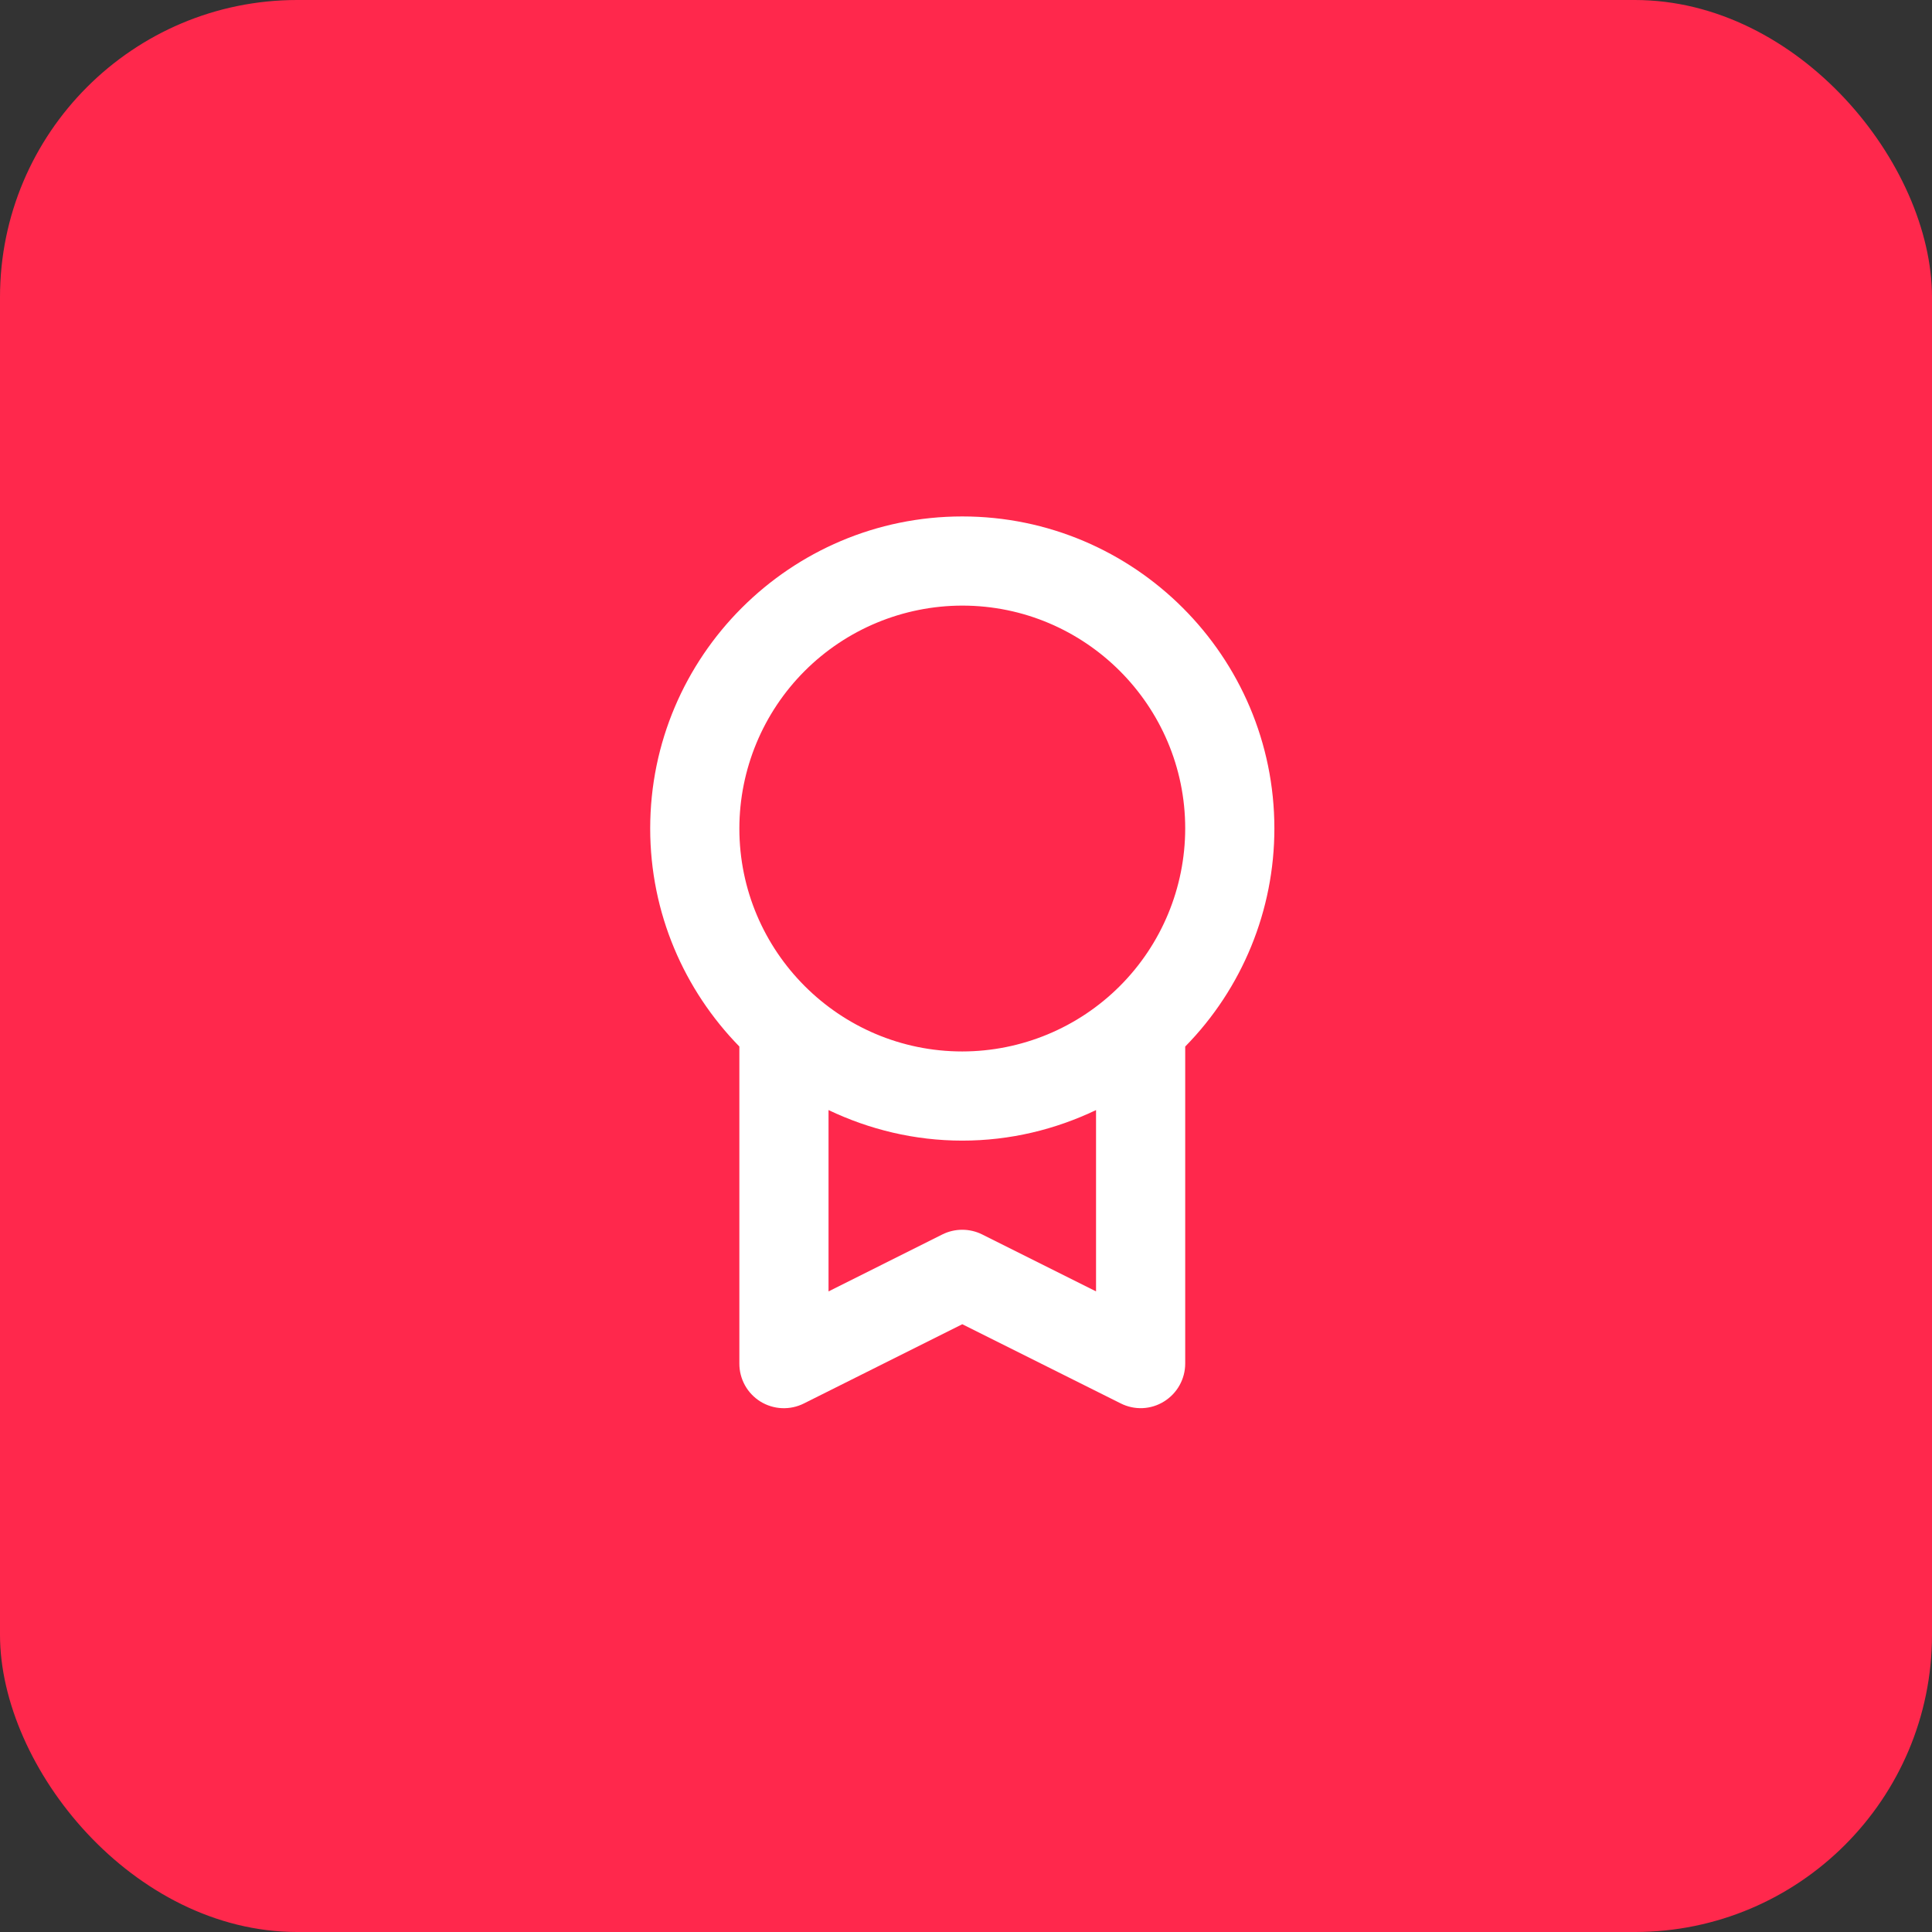 <svg width="65" height="65" viewBox="0 0 65 65" fill="none" xmlns="http://www.w3.org/2000/svg">
<rect x="0" y="0" width="65" height="65" fill="#333333" stroke="none"/>
<rect width="65" height="65" rx="10" fill="#FF284C"/>
<path d="M21.875 27.873C21.875 30.727 23.023 33.314 24.875 35.209V45.875C24.874 46.131 24.939 46.383 25.063 46.607C25.187 46.831 25.367 47.019 25.584 47.154C25.802 47.288 26.051 47.365 26.307 47.376C26.562 47.387 26.817 47.333 27.046 47.218L32.375 44.552L37.705 47.216C37.933 47.331 38.187 47.386 38.442 47.375C38.697 47.364 38.946 47.287 39.163 47.151C39.605 46.877 39.875 46.395 39.875 45.875V35.21C41.798 33.252 42.876 30.618 42.875 27.873C42.875 22.085 38.165 17.375 32.375 17.375C26.585 17.375 21.875 22.085 21.875 27.873ZM33.045 41.532C32.837 41.428 32.607 41.374 32.374 41.374C32.141 41.374 31.911 41.428 31.703 41.532L27.875 43.448V37.347C29.241 37.998 30.764 38.375 32.375 38.375C33.986 38.375 35.508 38 36.875 37.347V43.447L33.045 41.532ZM32.375 20.375C36.509 20.375 39.875 23.738 39.875 27.873C39.873 29.862 39.082 31.769 37.676 33.175C36.27 34.581 34.364 35.373 32.375 35.375C28.239 35.375 24.875 32.011 24.875 27.873C24.877 25.885 25.668 23.979 27.074 22.573C28.48 21.168 30.387 20.377 32.375 20.375Z" fill="white"/>
</svg>
